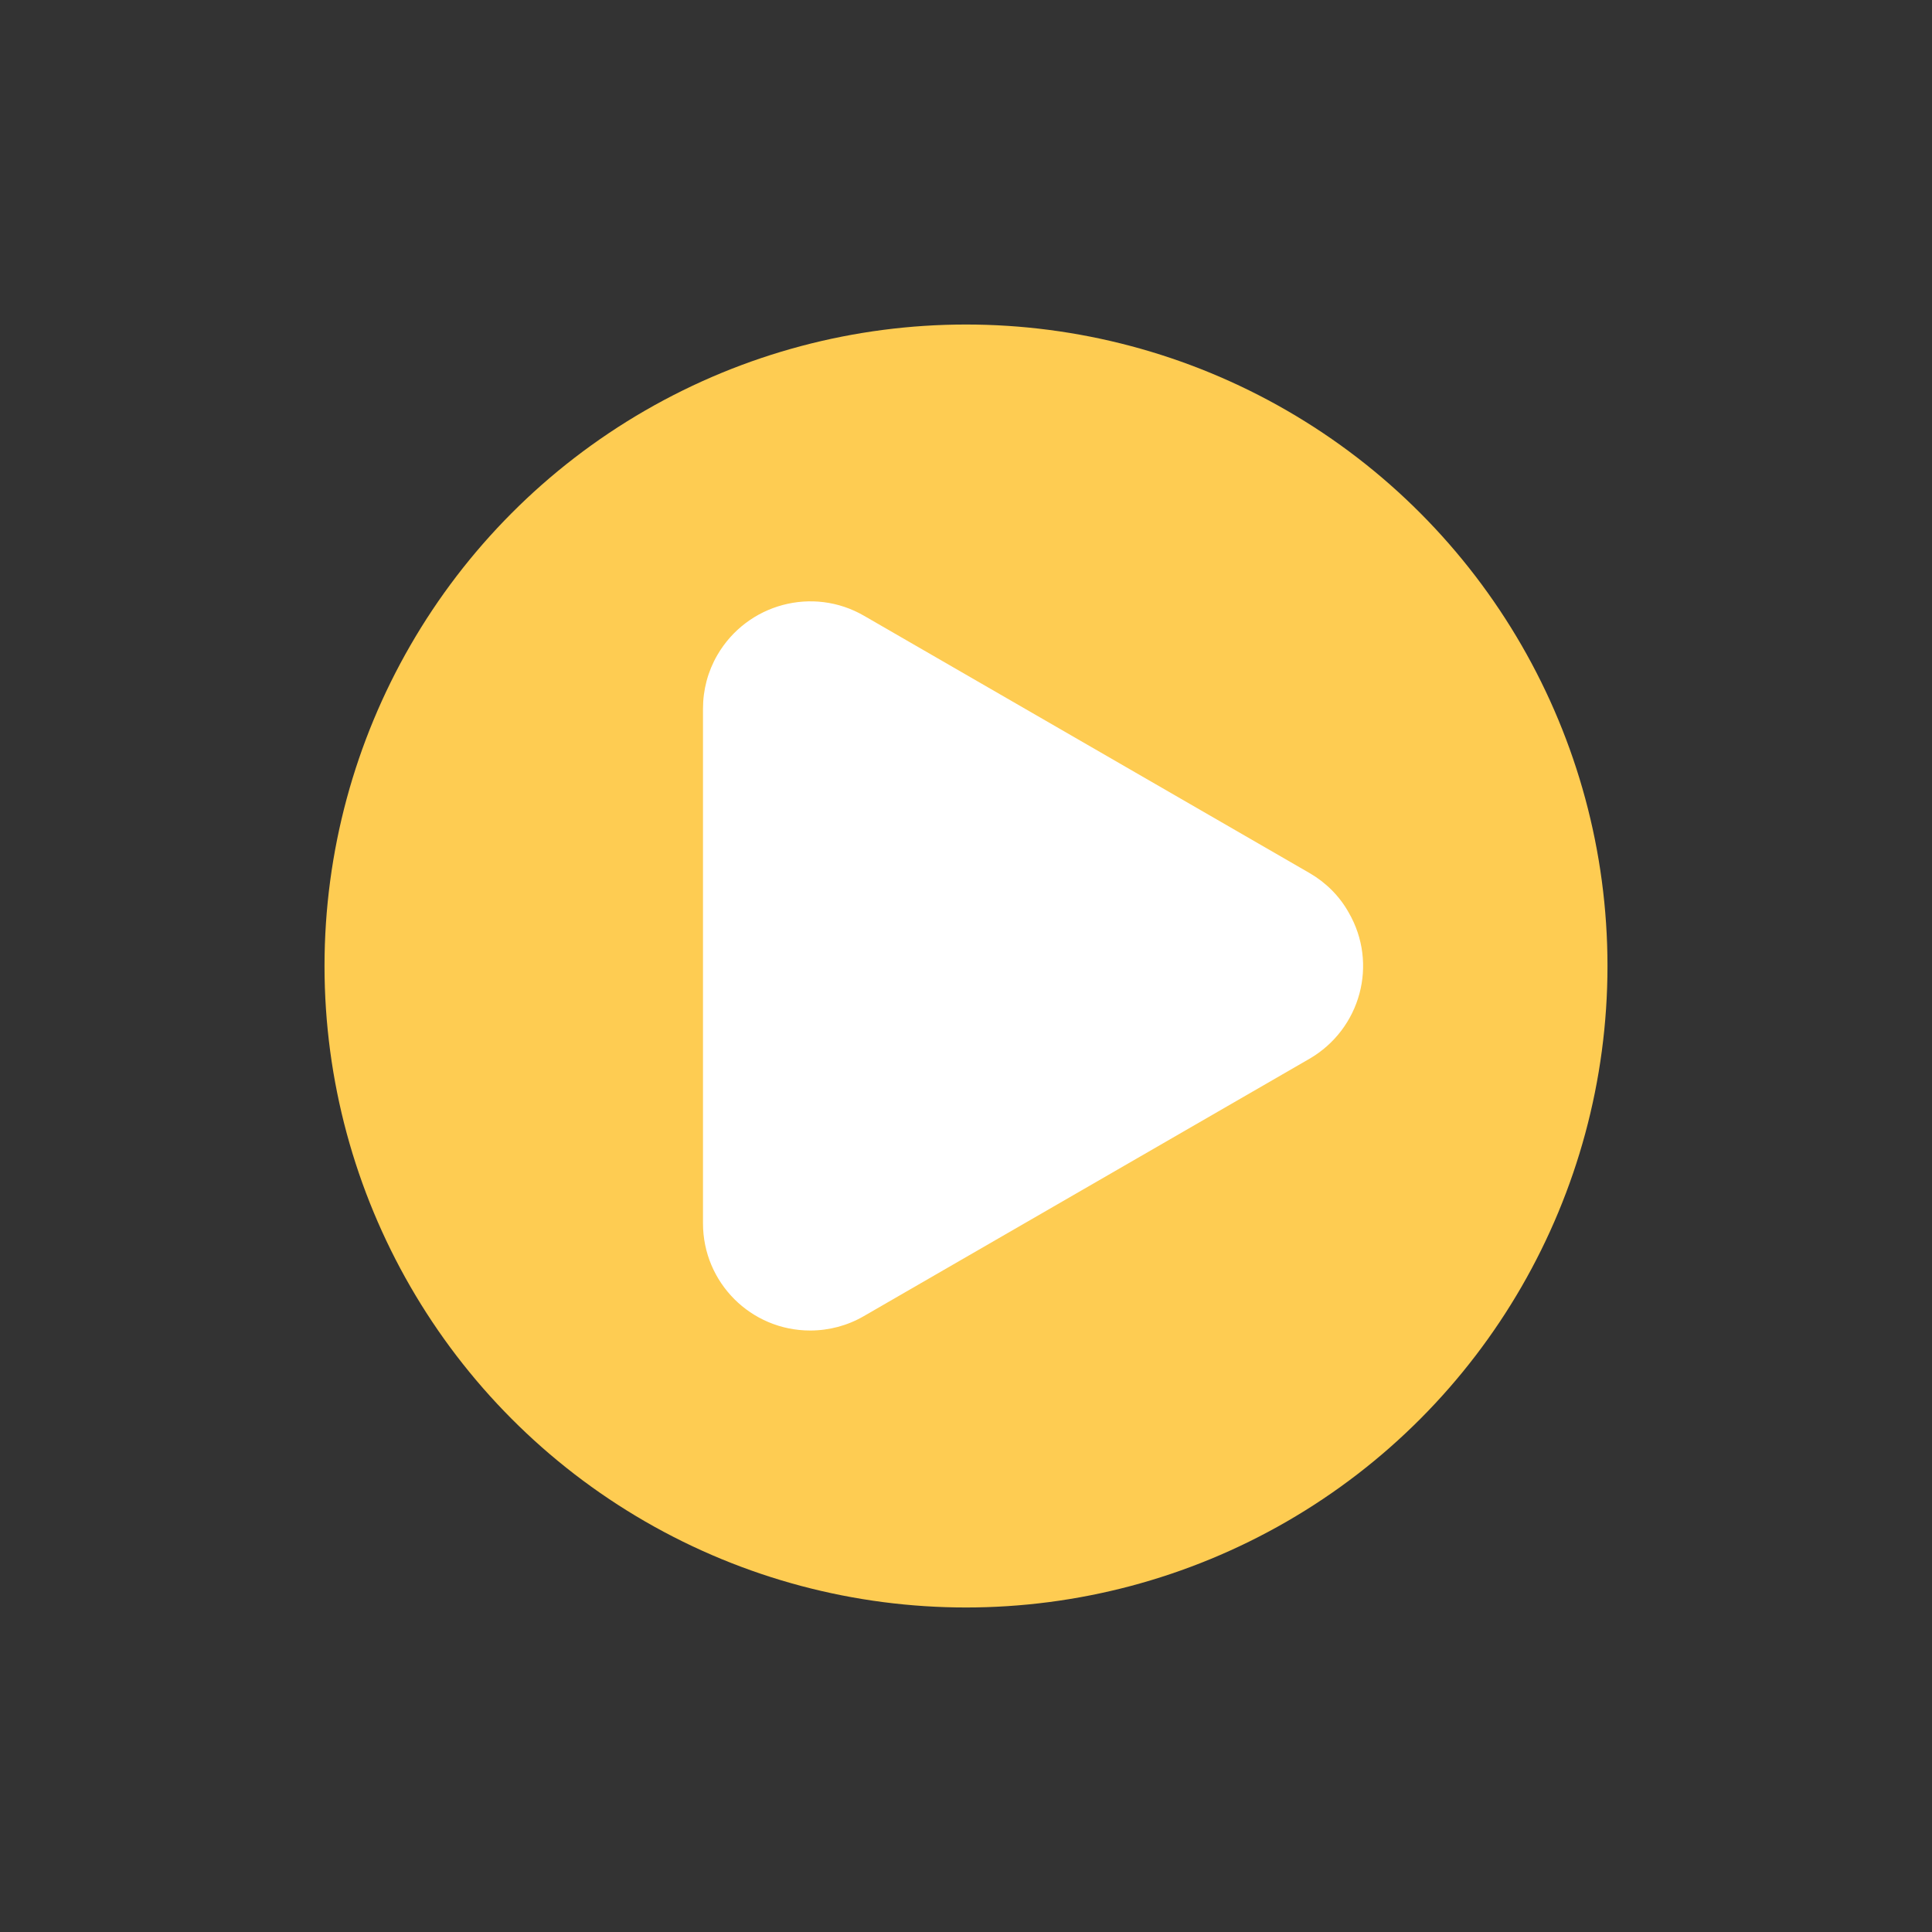 <svg xmlns="http://www.w3.org/2000/svg" viewBox="0 0 512 512" width="40" height="40">

  <rect x="0" y="0" width="512" height="512" fill="#333333" stroke="none"/>

  <circle cx="256" cy="256" r="170" fill="#fecc52" />


  <path fill="#ffffff" d="M347.1 231.4 229 163.2c-13.6-7.9-31-3.2-38.9 10.4-2.5 4.3-3.8 9.2-3.8 14.2v136.4c0 15.7 12.7 28.4 28.4 28.4 5 0 9.9-1.3 14.2-3.8L347 280.6c13.6-7.9 18.3-25.2 10.4-38.8-2.4-4.3-6-7.9-10.3-10.4z"/>
</svg>
